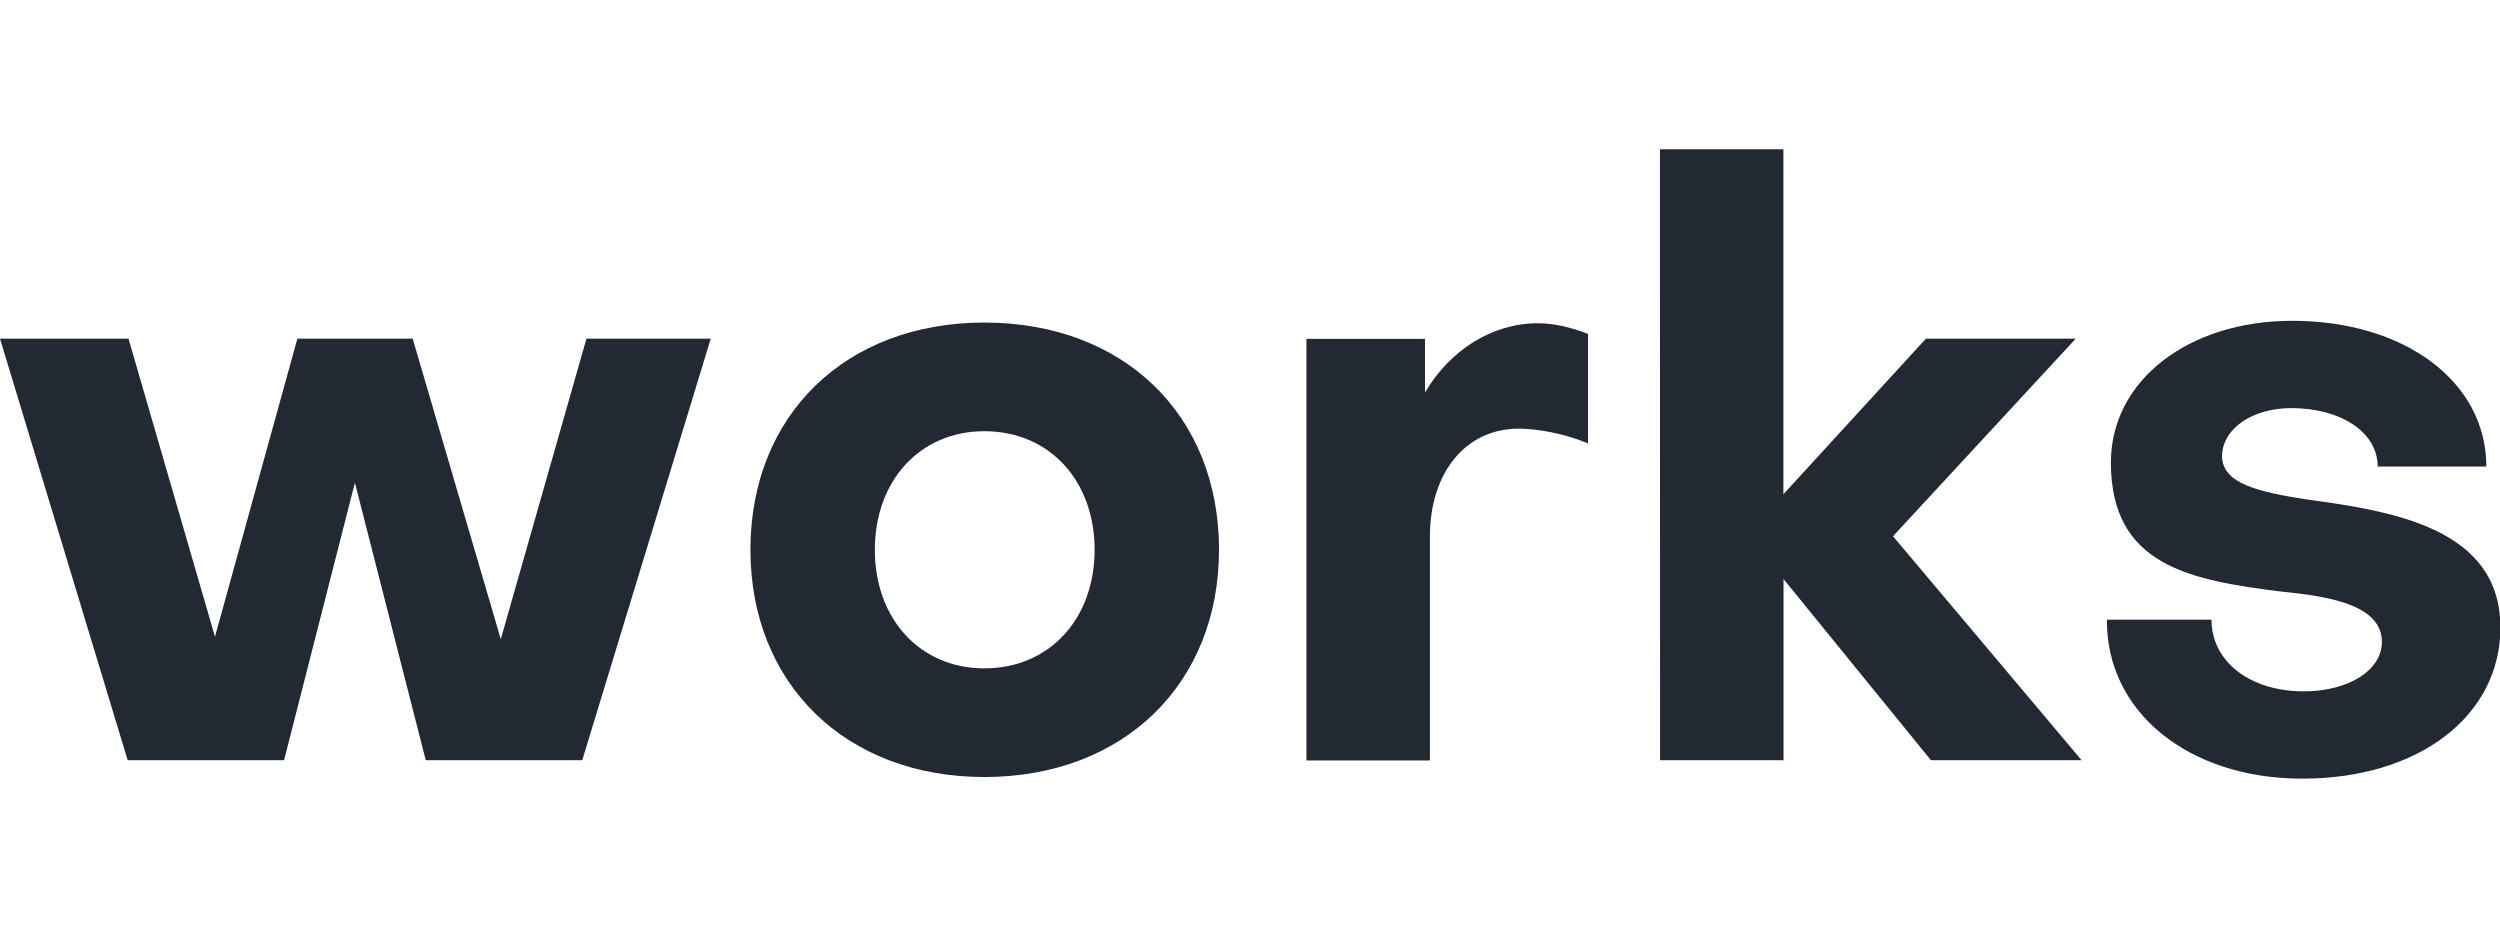 <?xml version="1.0" encoding="UTF-8"?>
<svg width="21.421mm" height="30" version="1.1" viewBox="0 0 21.421 5.39" xmlns="http://www.w3.org/2000/svg" xmlns:cc="http://creativecommons.org/ns#" xmlns:dc="http://purl.org/dc/elements/1.1/" xmlns:rdf="http://www.w3.org/1999/02/22-rdf-syntax-ns#">
 <g transform="translate(-93.936 -101.35)">
  <g fill="#222933" stroke-width=".265" style="font-variant-caps:normal;font-variant-east-asian:normal;font-variant-ligatures:normal;font-variant-numeric:normal" aria-label="works">
   <path d="m96.37 106.59 0.607-2.378 0.607 2.378h1.341l1.101-3.612h-1.065l-0.734 2.575-0.755-2.575h-0.988l-0.706 2.554-0.741-2.554h-1.101l1.094 3.612z" style="font-variant-caps:normal;font-variant-east-asian:normal;font-variant-ligatures:normal;font-variant-numeric:normal"/>
   <path d="m102.37 102.84c-1.185 0-2.004 0.79-2.004 1.947 0 1.15 0.818 1.947 2.004 1.947 1.192 0 2.011-0.797 2.011-1.947 0-1.157-0.818-1.947-2.011-1.947zm0 2.963c-0.55 0-0.938-0.423-0.938-1.016 0-0.593 0.388-1.016 0.938-1.016 0.557 0 0.945 0.423 0.945 1.016 0 0.593-0.388 1.016-0.945 1.016z" style="font-variant-caps:normal;font-variant-east-asian:normal;font-variant-ligatures:normal;font-variant-numeric:normal"/>
   <path d="m105.13 102.98v3.612h1.058v-1.919c0-0.543 0.303-0.924 0.762-0.924 0.155 0 0.395 0.042 0.593 0.127v-0.938c-0.141-0.056-0.289-0.092-0.43-0.092-0.395 0-0.755 0.233-0.967 0.593v-0.459z" style="font-variant-caps:normal;font-variant-east-asian:normal;font-variant-ligatures:normal;font-variant-numeric:normal"/>
   <path d="m108.16 106.59h1.058v-1.552l1.263 1.552h1.291l-1.616-1.919 1.566-1.693h-1.284l-1.221 1.333v-2.956h-1.058z" style="font-variant-caps:normal;font-variant-east-asian:normal;font-variant-ligatures:normal;font-variant-numeric:normal"/>
   <path d="m115.36 105.45c0-0.847-0.924-0.995-1.658-1.094-0.409-0.064-0.727-0.134-0.727-0.374 7e-3 -0.24 0.268-0.409 0.593-0.409 0.423 0 0.741 0.205 0.741 0.501h0.931c0-0.727-0.699-1.249-1.665-1.249-0.882 0-1.552 0.508-1.552 1.214 0 0.882 0.67 1.009 1.475 1.108 0.437 0.042 0.847 0.127 0.847 0.43 0 0.24-0.282 0.423-0.67 0.423-0.459 0-0.79-0.254-0.79-0.614h-0.896c-7e-3 0.79 0.699 1.362 1.672 1.362 1.009 0 1.7-0.543 1.7-1.298z" style="font-variant-caps:normal;font-variant-east-asian:normal;font-variant-ligatures:normal;font-variant-numeric:normal"/>
  </g>
 </g>
</svg>
